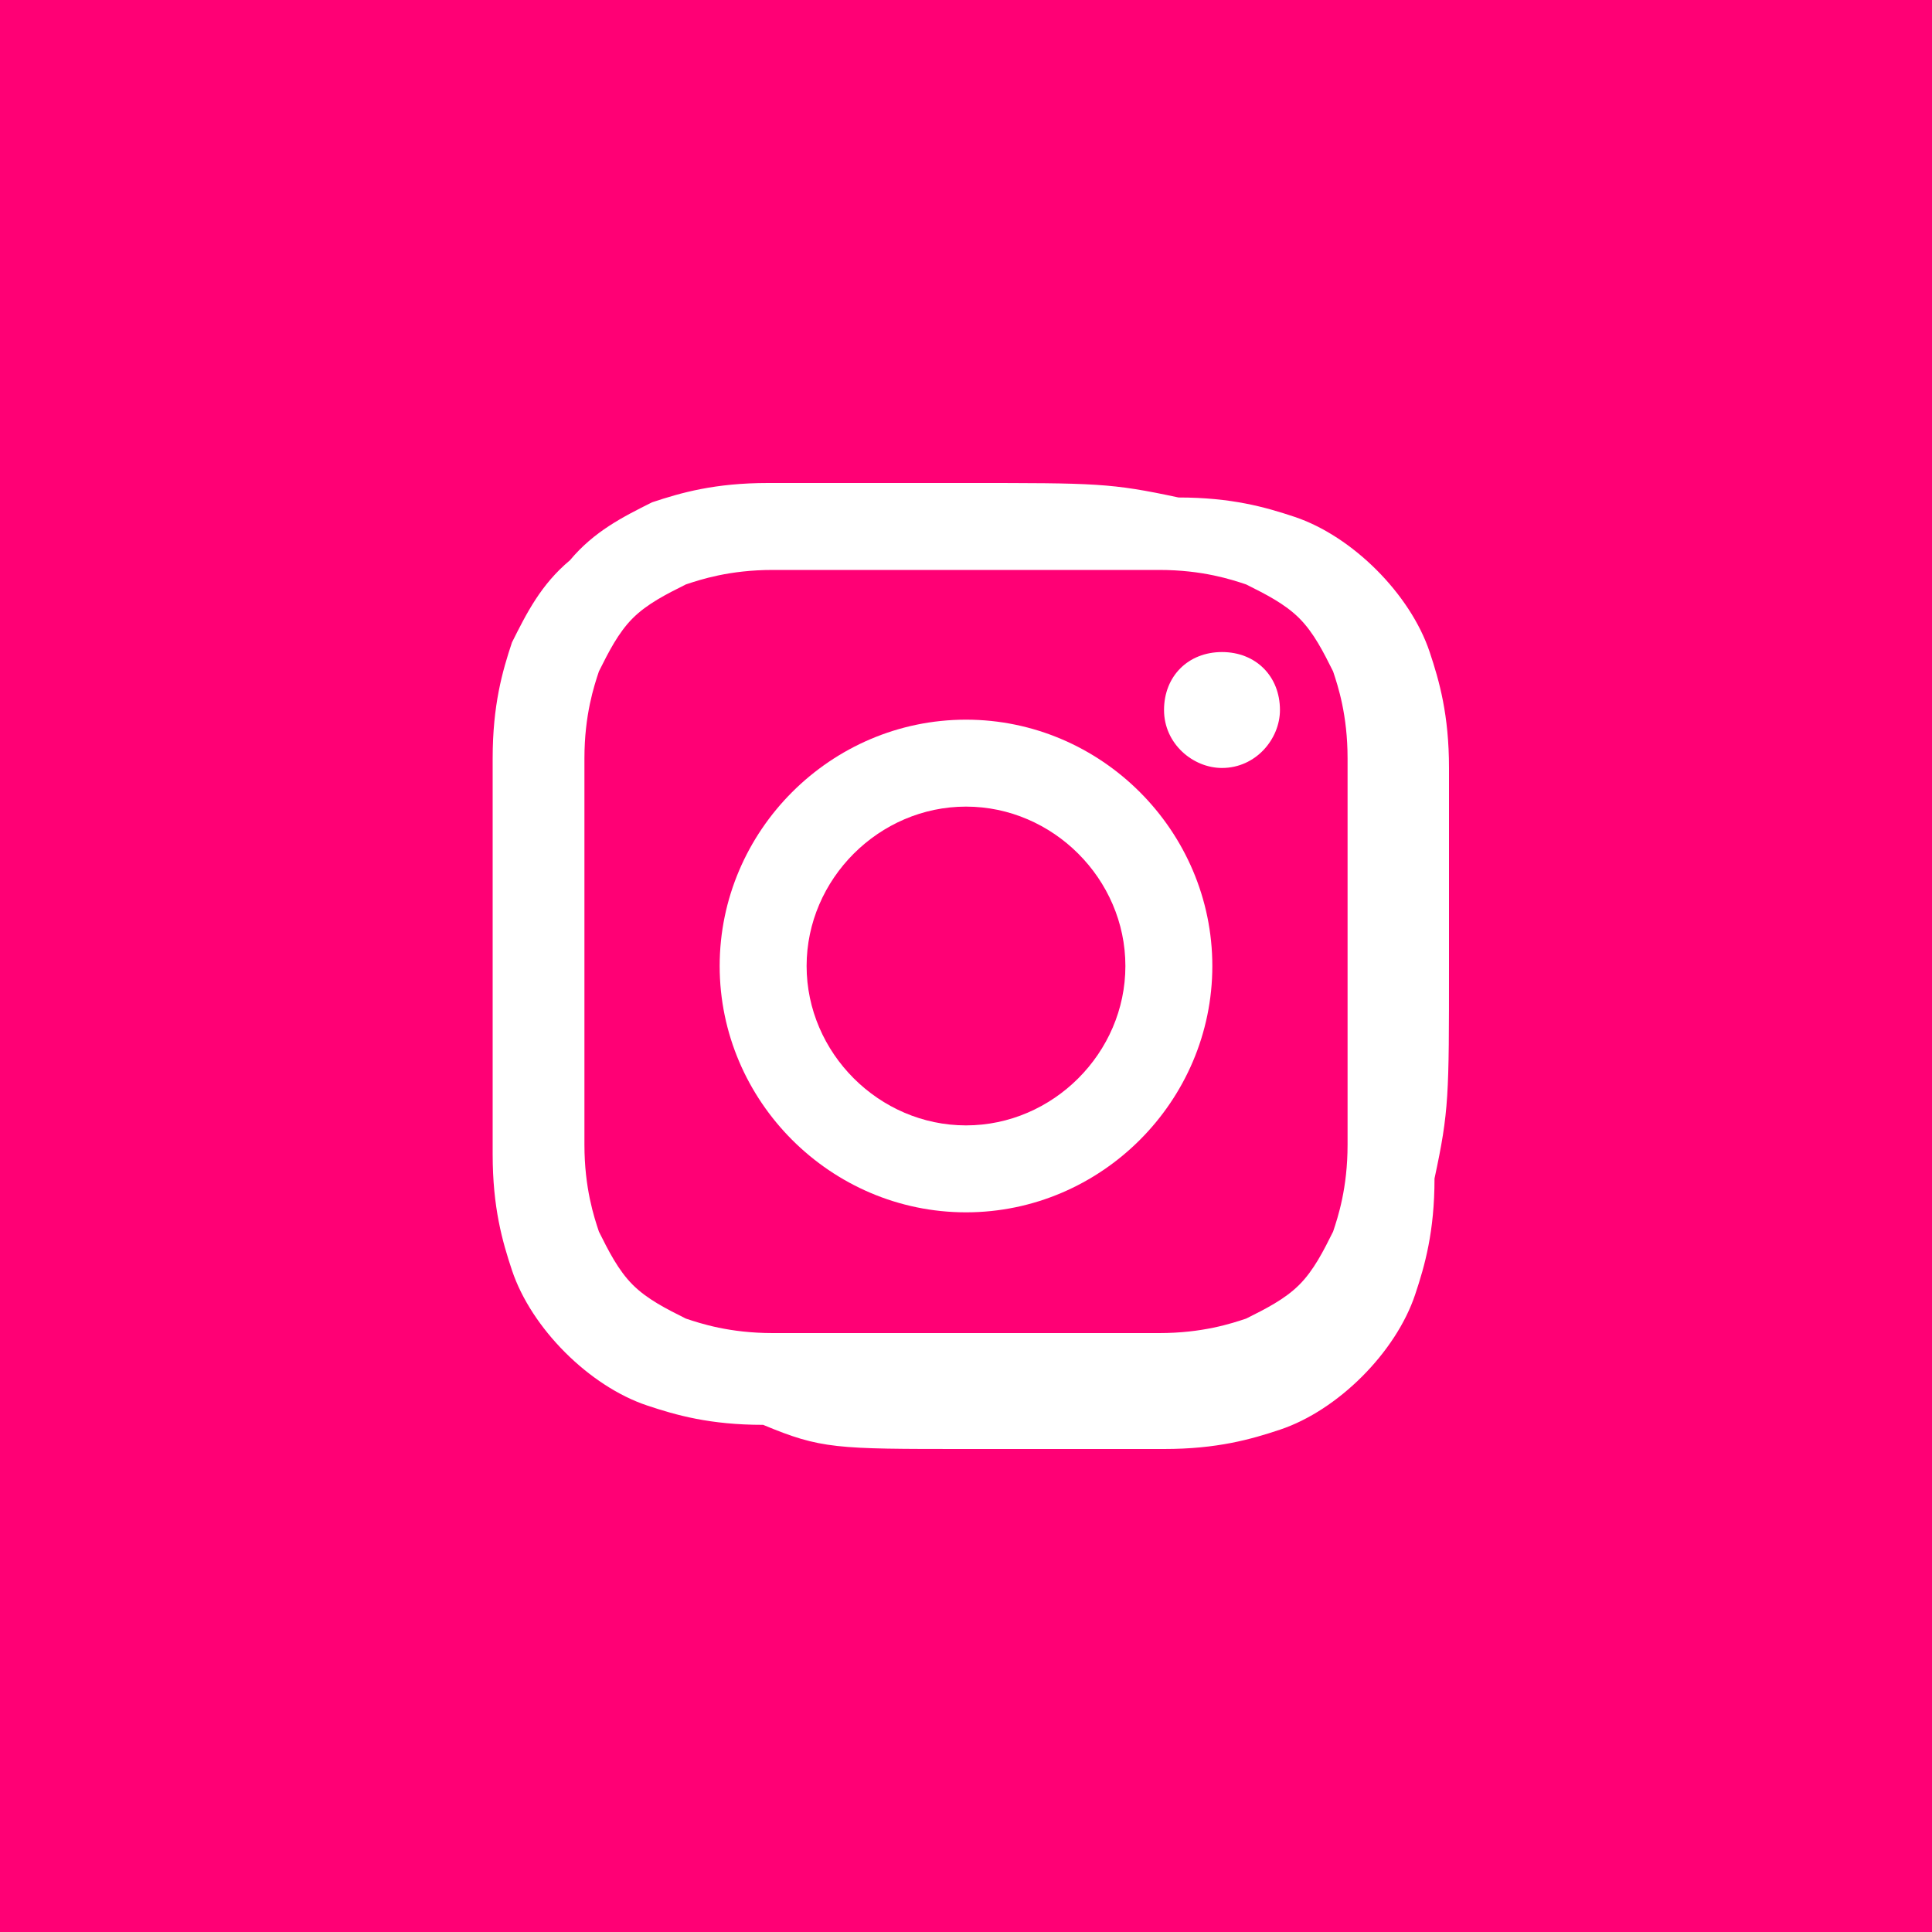<?xml version="1.0" encoding="utf-8"?>
<!-- Generator: Adobe Illustrator 23.0.3, SVG Export Plug-In . SVG Version: 6.00 Build 0)  -->
<svg version="1.1" id="Layer_1" xmlns="http://www.w3.org/2000/svg" xmlns:xlink="http://www.w3.org/1999/xlink" x="0px" y="0px"
	 viewBox="0 0 40 40" style="enable-background:new 0 0 40 40;" xml:space="preserve">
<style type="text/css">
	.st0{fill:#FF0075;}
	.st1{fill:#FFFFFF;}
</style>
<rect x="0" class="st0" width="40" height="40"/>
<g>
	<path class="st1" d="M20,10c-2.7,0-3,0-4.1,0c-1.1,0-1.8,0.2-2.4,0.4c-0.6,0.3-1.2,0.6-1.7,1.2c-0.6,0.5-0.9,1.1-1.2,1.7
		c-0.2,0.6-0.4,1.3-0.4,2.4c0,1,0,1.4,0,4.1s0,3,0,4.1s0.2,1.8,0.4,2.4c0.2,0.6,0.6,1.2,1.1,1.7c0.5,0.5,1.1,0.9,1.7,1.1
		c0.6,0.2,1.3,0.4,2.4,0.4C17,30,17.3,30,20,30s3,0,4.1,0s1.8-0.2,2.4-0.4c0.6-0.2,1.2-0.6,1.7-1.1c0.5-0.5,0.9-1.1,1.1-1.7
		c0.2-0.6,0.4-1.3,0.4-2.4C30,23,30,22.7,30,20s0-3,0-4.1s-0.2-1.8-0.4-2.4c-0.2-0.6-0.6-1.2-1.1-1.7c-0.5-0.5-1.1-0.9-1.7-1.1
		c-0.6-0.2-1.3-0.4-2.4-0.4C23,10,22.7,10,20,10L20,10L20,10z M20,11.8c2.6,0,3,0,4,0c0.9,0,1.5,0.2,1.8,0.3
		c0.4,0.2,0.8,0.4,1.1,0.7c0.3,0.3,0.5,0.7,0.7,1.1c0.1,0.3,0.3,0.9,0.3,1.8c0,1,0,1.3,0,4c0,2.6,0,3,0,4c0,0.9-0.2,1.5-0.3,1.8
		c-0.2,0.4-0.4,0.8-0.7,1.1c-0.3,0.3-0.7,0.5-1.1,0.7c-0.3,0.1-0.9,0.3-1.8,0.3c-1,0-1.3,0-4,0c-2.6,0-3,0-4,0
		c-0.9,0-1.5-0.2-1.8-0.3c-0.4-0.2-0.8-0.4-1.1-0.7c-0.3-0.3-0.5-0.7-0.7-1.1c-0.1-0.3-0.3-0.9-0.3-1.8c0-1,0-1.4,0-4s0-3,0-4
		c0-0.9,0.2-1.5,0.3-1.8c0.2-0.4,0.4-0.8,0.7-1.1c0.3-0.3,0.7-0.5,1.1-0.7c0.3-0.1,0.9-0.3,1.8-0.3C17,11.8,17.4,11.8,20,11.8"/>
	<path class="st1" d="M20,23.3c-1.8,0-3.3-1.5-3.3-3.3s1.5-3.3,3.3-3.3s3.3,1.5,3.3,3.3S21.8,23.3,20,23.3L20,23.3z M20,14.9
		c-2.8,0-5.1,2.3-5.1,5.1s2.3,5.1,5.1,5.1s5.1-2.3,5.1-5.1S22.8,14.9,20,14.9L20,14.9z"/>
	<path class="st1" d="M26.5,14.7c0,0.6-0.5,1.2-1.2,1.2c-0.6,0-1.2-0.5-1.2-1.2s0.5-1.2,1.2-1.2C26,13.5,26.5,14,26.5,14.7
		L26.5,14.7z"/>
</g>
</svg>
